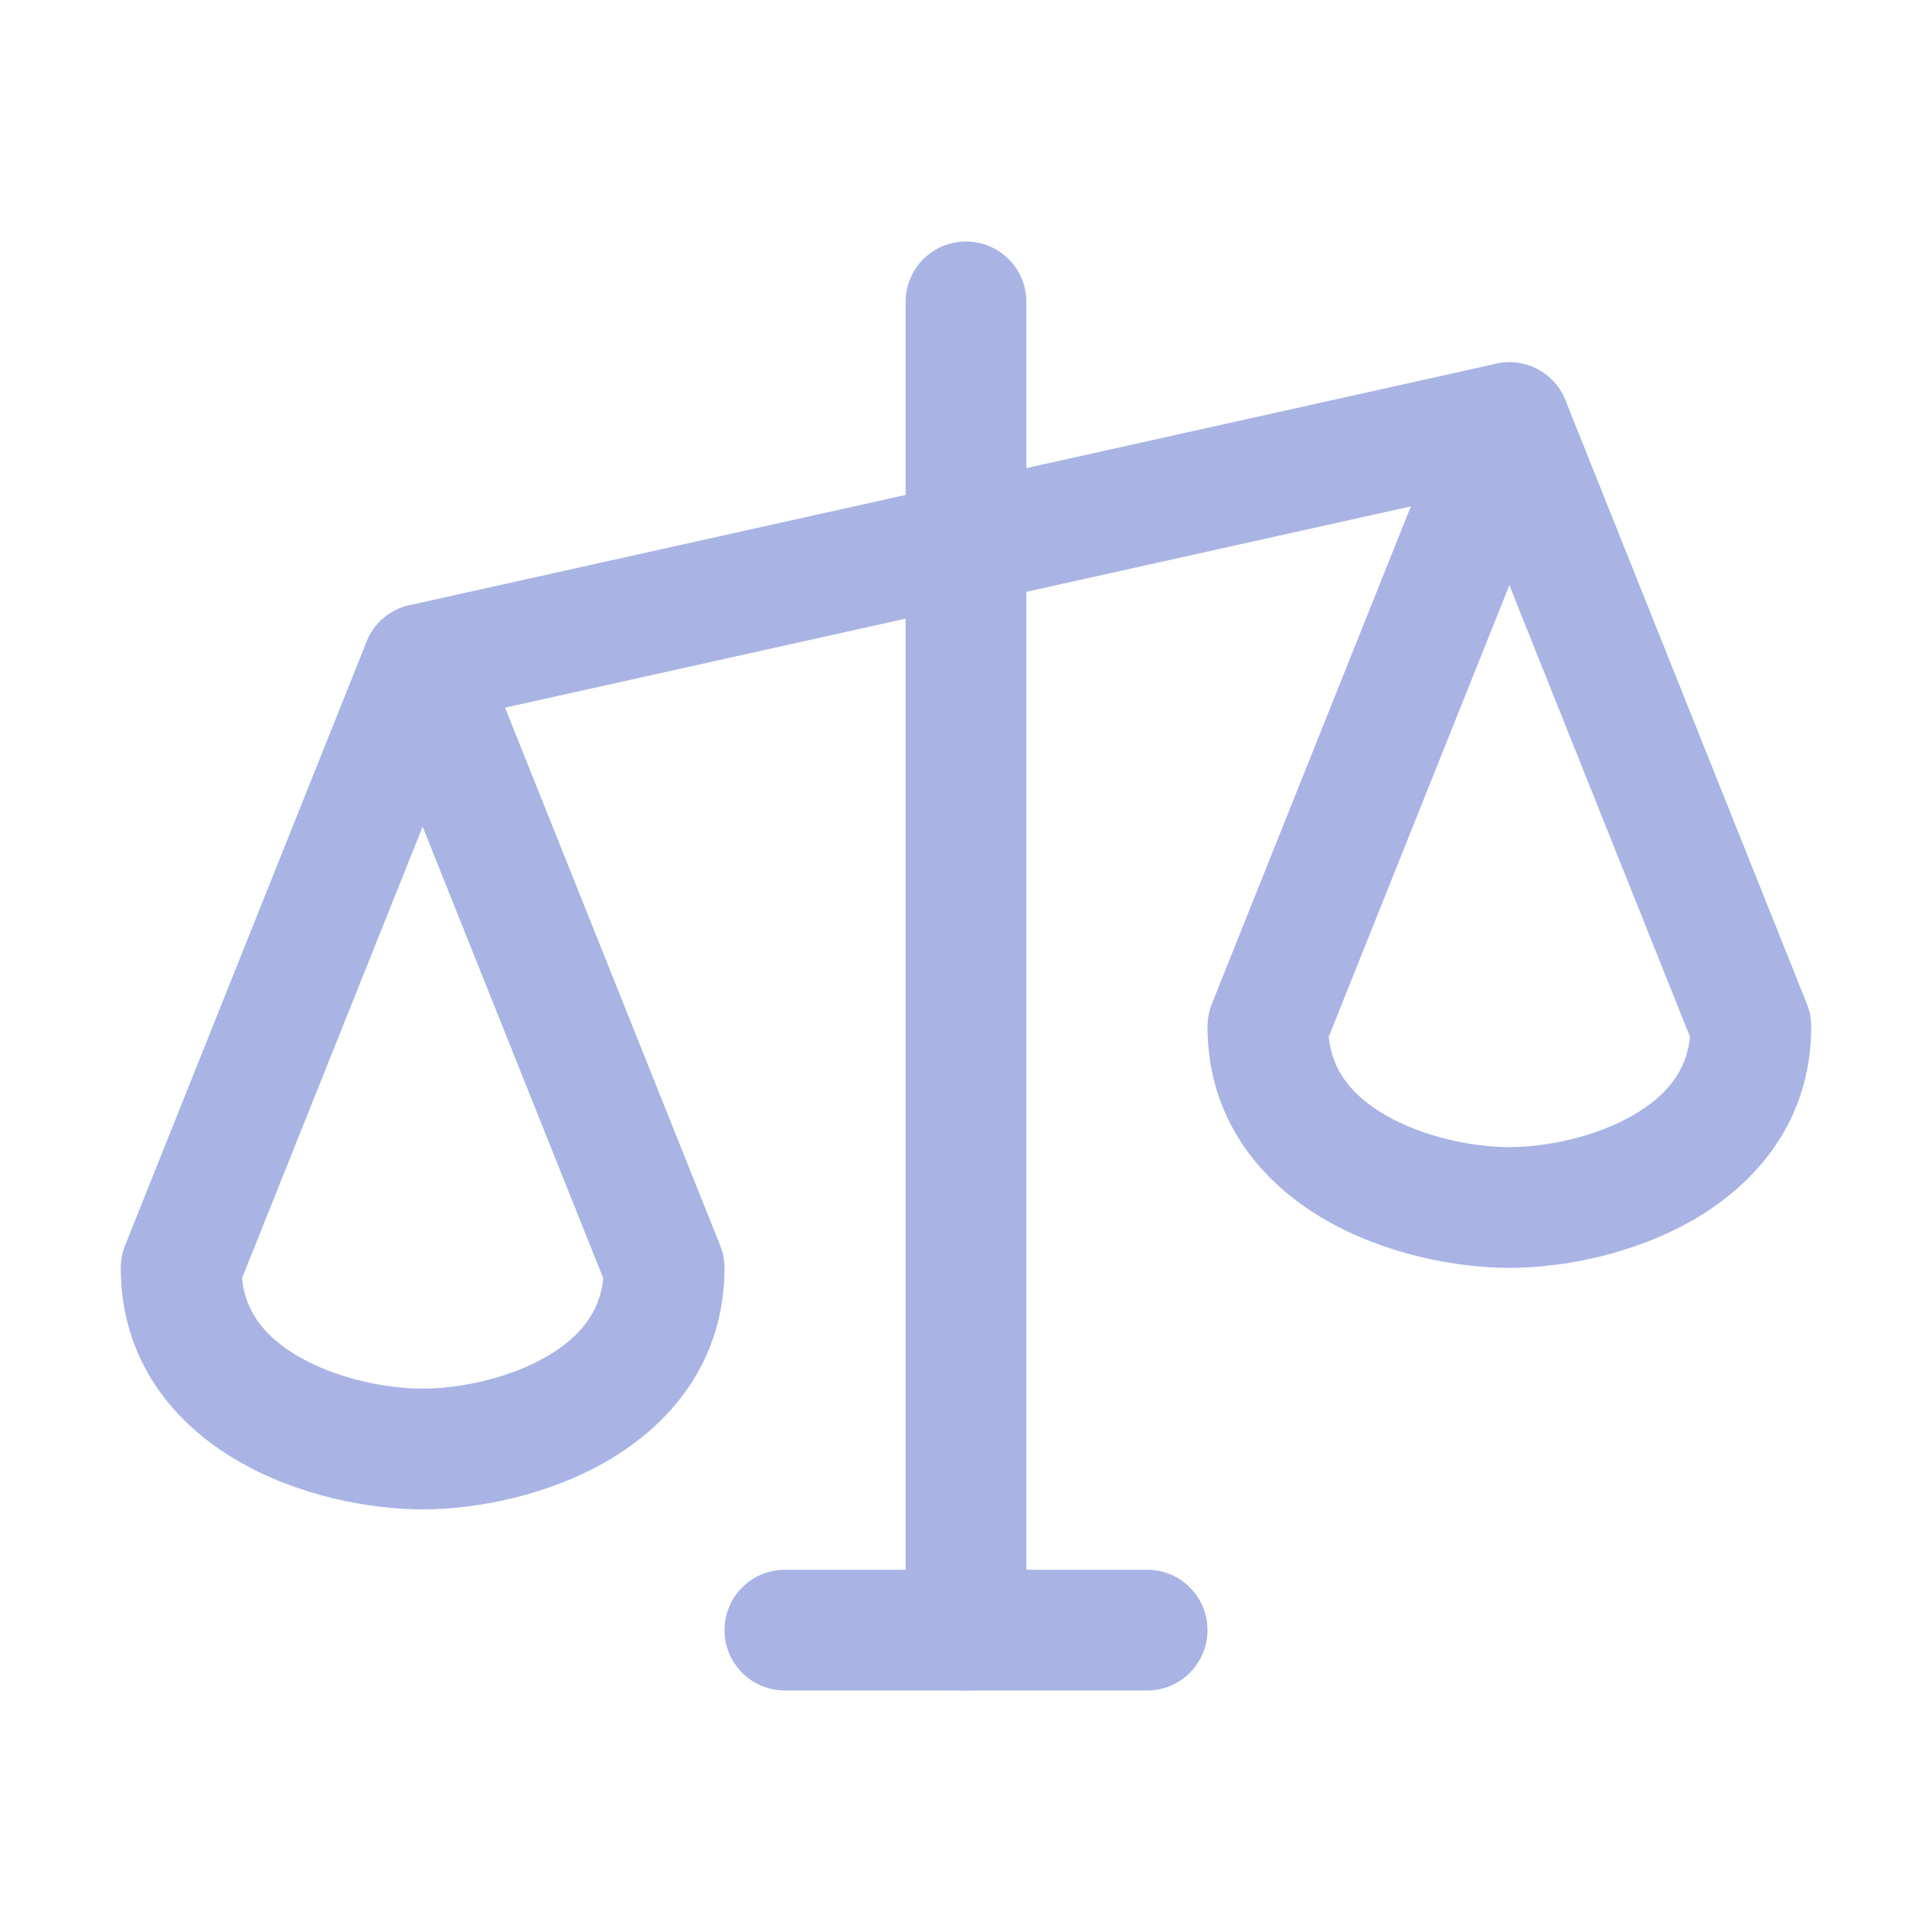<svg width="96" height="96" viewBox="0 0 96 96" fill="none" xmlns="http://www.w3.org/2000/svg">
<g id="state=default, mobile=false">
<path id="Vector (Stroke)" fill-rule="evenodd" clip-rule="evenodd" d="M48 12C49.657 12 51 13.343 51 15V81C51 82.657 49.657 84 48 84C46.343 84 45 82.657 45 81V15C45 13.343 46.343 12 48 12Z" fill="#A9B4E4"/>
<path id="Vector (Stroke)_2" fill-rule="evenodd" clip-rule="evenodd" d="M36 81C36 79.343 37.343 78 39 78H57C58.657 78 60 79.343 60 81C60 82.657 58.657 84 57 84H39C37.343 84 36 82.657 36 81Z" fill="#A9B4E4"/>
<path id="Vector (Stroke)_3" fill-rule="evenodd" clip-rule="evenodd" d="M77.929 20.349C78.288 21.967 77.268 23.569 75.651 23.929L21.651 35.929C20.034 36.288 18.431 35.268 18.072 33.651C17.712 32.033 18.732 30.431 20.349 30.072L74.349 18.072C75.967 17.712 77.569 18.732 77.929 20.349Z" fill="#A9B4E4"/>
<path id="Vector (Stroke)_4" fill-rule="evenodd" clip-rule="evenodd" d="M21 30C22.227 30 23.33 30.747 23.785 31.886L35.785 61.886C35.927 62.24 36 62.618 36 63C36 67.683 33.269 70.792 30.198 72.581C27.216 74.318 23.672 75 21 75C18.328 75 14.784 74.318 11.802 72.581C8.731 70.792 6 67.683 6 63C6 62.618 6.073 62.24 6.215 61.886L18.215 31.886C18.67 30.747 19.773 30 21 30ZM12.025 63.516C12.19 65.203 13.181 66.441 14.823 67.397C16.716 68.5 19.172 69 21 69C22.828 69 25.284 68.5 27.177 67.397C28.819 66.441 29.81 65.203 29.975 63.516L21 41.078L12.025 63.516Z" fill="#A9B4E4"/>
<path id="Vector (Stroke)_5" fill-rule="evenodd" clip-rule="evenodd" d="M75 18C76.227 18 77.33 18.747 77.785 19.886L89.785 49.886C89.927 50.24 90 50.618 90 51C90 55.683 87.269 58.792 84.198 60.581C81.216 62.318 77.672 63 75 63C72.328 63 68.784 62.318 65.802 60.581C62.731 58.792 60 55.683 60 51C60 50.618 60.073 50.24 60.215 49.886L72.215 19.886C72.67 18.747 73.773 18 75 18ZM66.025 51.516C66.19 53.203 67.181 54.441 68.823 55.397C70.716 56.5 73.172 57 75 57C76.828 57 79.284 56.5 81.177 55.397C82.819 54.441 83.81 53.203 83.975 51.516L75 29.078L66.025 51.516Z" fill="#A9B4E4"/>
</g>
</svg>
